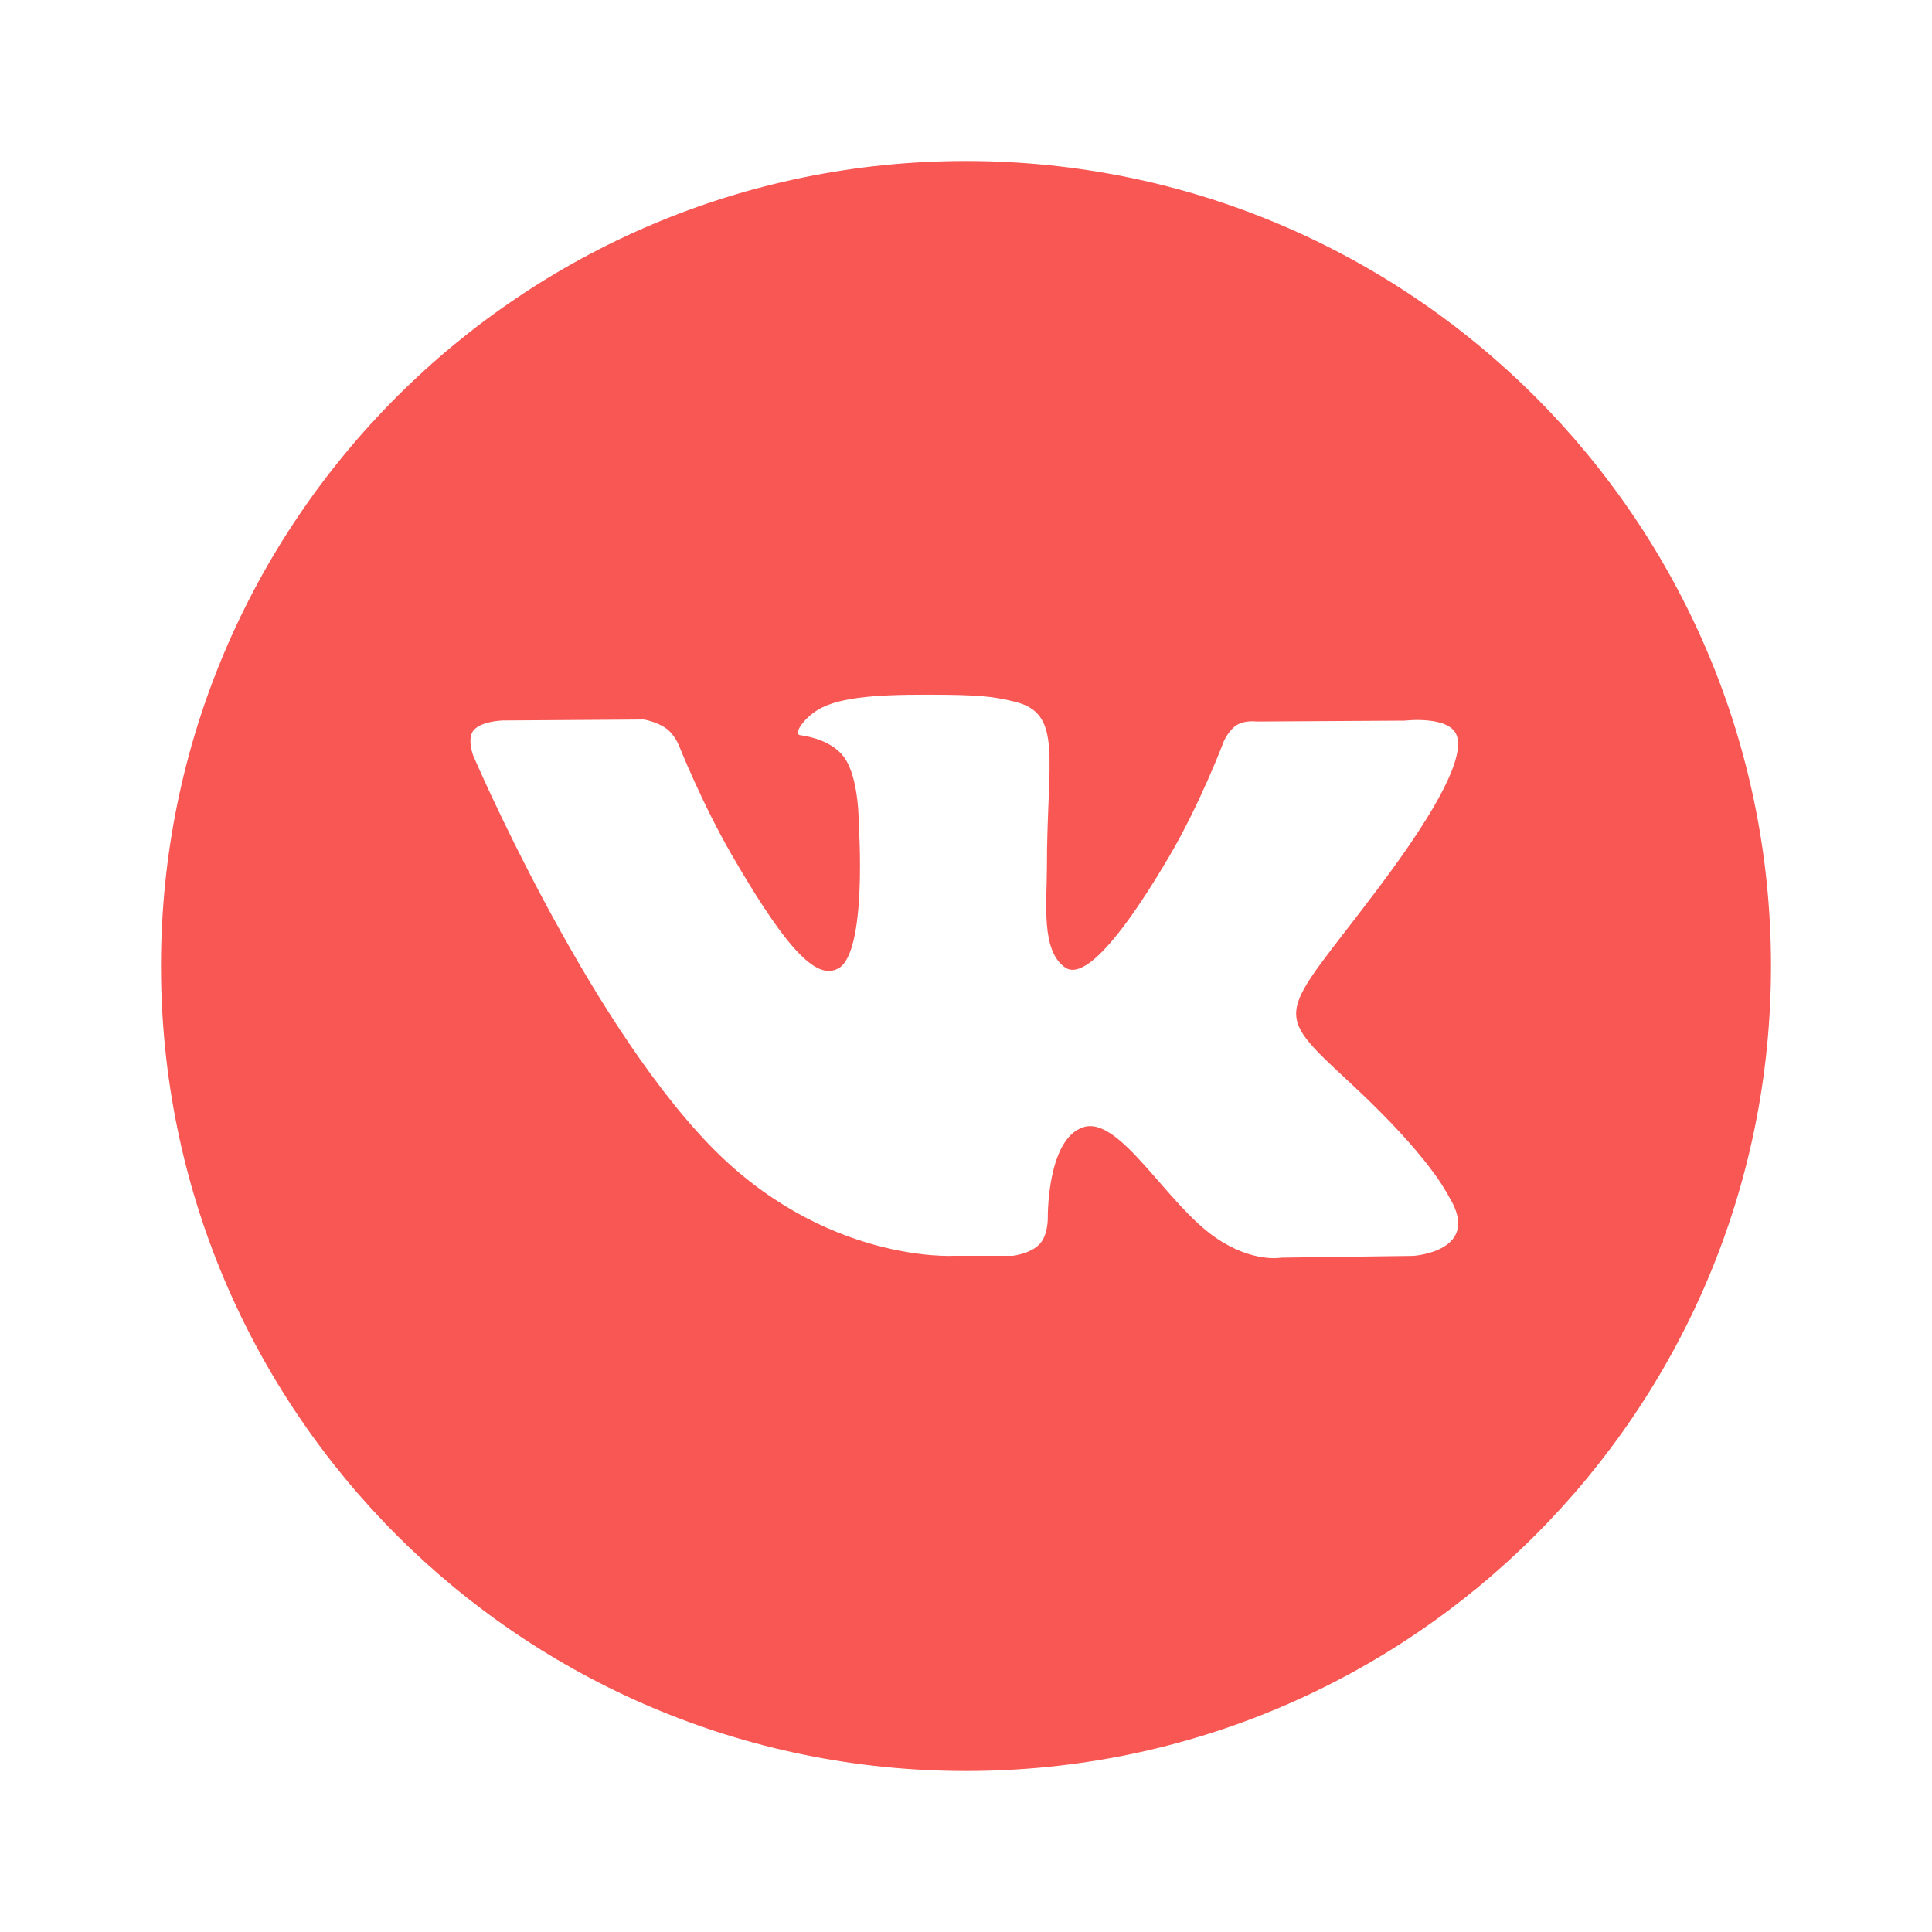 <?xml version="1.0" encoding="utf-8"?>
<!-- Generator: Adobe Illustrator 16.0.0, SVG Export Plug-In . SVG Version: 6.00 Build 0)  -->
<!DOCTYPE svg PUBLIC "-//W3C//DTD SVG 1.1//EN" "http://www.w3.org/Graphics/SVG/1.1/DTD/svg11.dtd">
<svg version="1.1" id="Capa_1" xmlns="http://www.w3.org/2000/svg" xmlns:xlink="http://www.w3.org/1999/xlink" x="0px" y="0px"
	 width="24px" height="24px" viewBox="0 0 24 24" enable-background="new 0 0 24 24" xml:space="preserve">
<path fill="#F85753" d="M12,2C6.477,2,2,6.477,2,12c0,5.523,4.477,10,10,10c5.523,0,10-4.477,10-10C22,6.477,17.523,2,12,2z
	 M17.555,15.601l-1.639,0.022c0,0-0.353,0.069-0.816-0.249c-0.613-0.421-1.19-1.515-1.641-1.372c-0.457,0.145-0.443,1.13-0.443,1.13
	s0.004,0.21-0.101,0.322c-0.112,0.121-0.334,0.146-0.334,0.146h-0.734c0,0-1.618,0.097-3.043-1.387
	C7.25,12.595,5.877,9.383,5.877,9.383s-0.079-0.21,0.007-0.312C5.981,8.957,6.244,8.95,6.244,8.95l1.753-0.012
	c0,0,0.166,0.027,0.284,0.115c0.097,0.072,0.152,0.205,0.152,0.205s0.284,0.717,0.659,1.365c0.732,1.266,1.073,1.542,1.322,1.407
	c0.363-0.198,0.254-1.789,0.254-1.789s0.007-0.578-0.183-0.835c-0.146-0.199-0.422-0.257-0.544-0.273
	c-0.098-0.013,0.063-0.243,0.273-0.345c0.315-0.154,0.872-0.163,1.531-0.157c0.513,0.005,0.661,0.038,0.861,0.086
	c0.604,0.146,0.399,0.709,0.399,2.062c0,0.433-0.078,1.042,0.234,1.244c0.134,0.086,0.463,0.013,1.284-1.382
	c0.39-0.661,0.682-1.438,0.682-1.438s0.063-0.139,0.162-0.198c0.102-0.061,0.239-0.042,0.239-0.042l1.845-0.011
	c0,0,0.554-0.066,0.645,0.184c0.094,0.263-0.208,0.876-0.962,1.881c-1.237,1.649-1.375,1.495-0.347,2.448
	c0.98,0.911,1.185,1.355,1.218,1.41C18.411,15.547,17.555,15.601,17.555,15.601z"/>
</svg>
